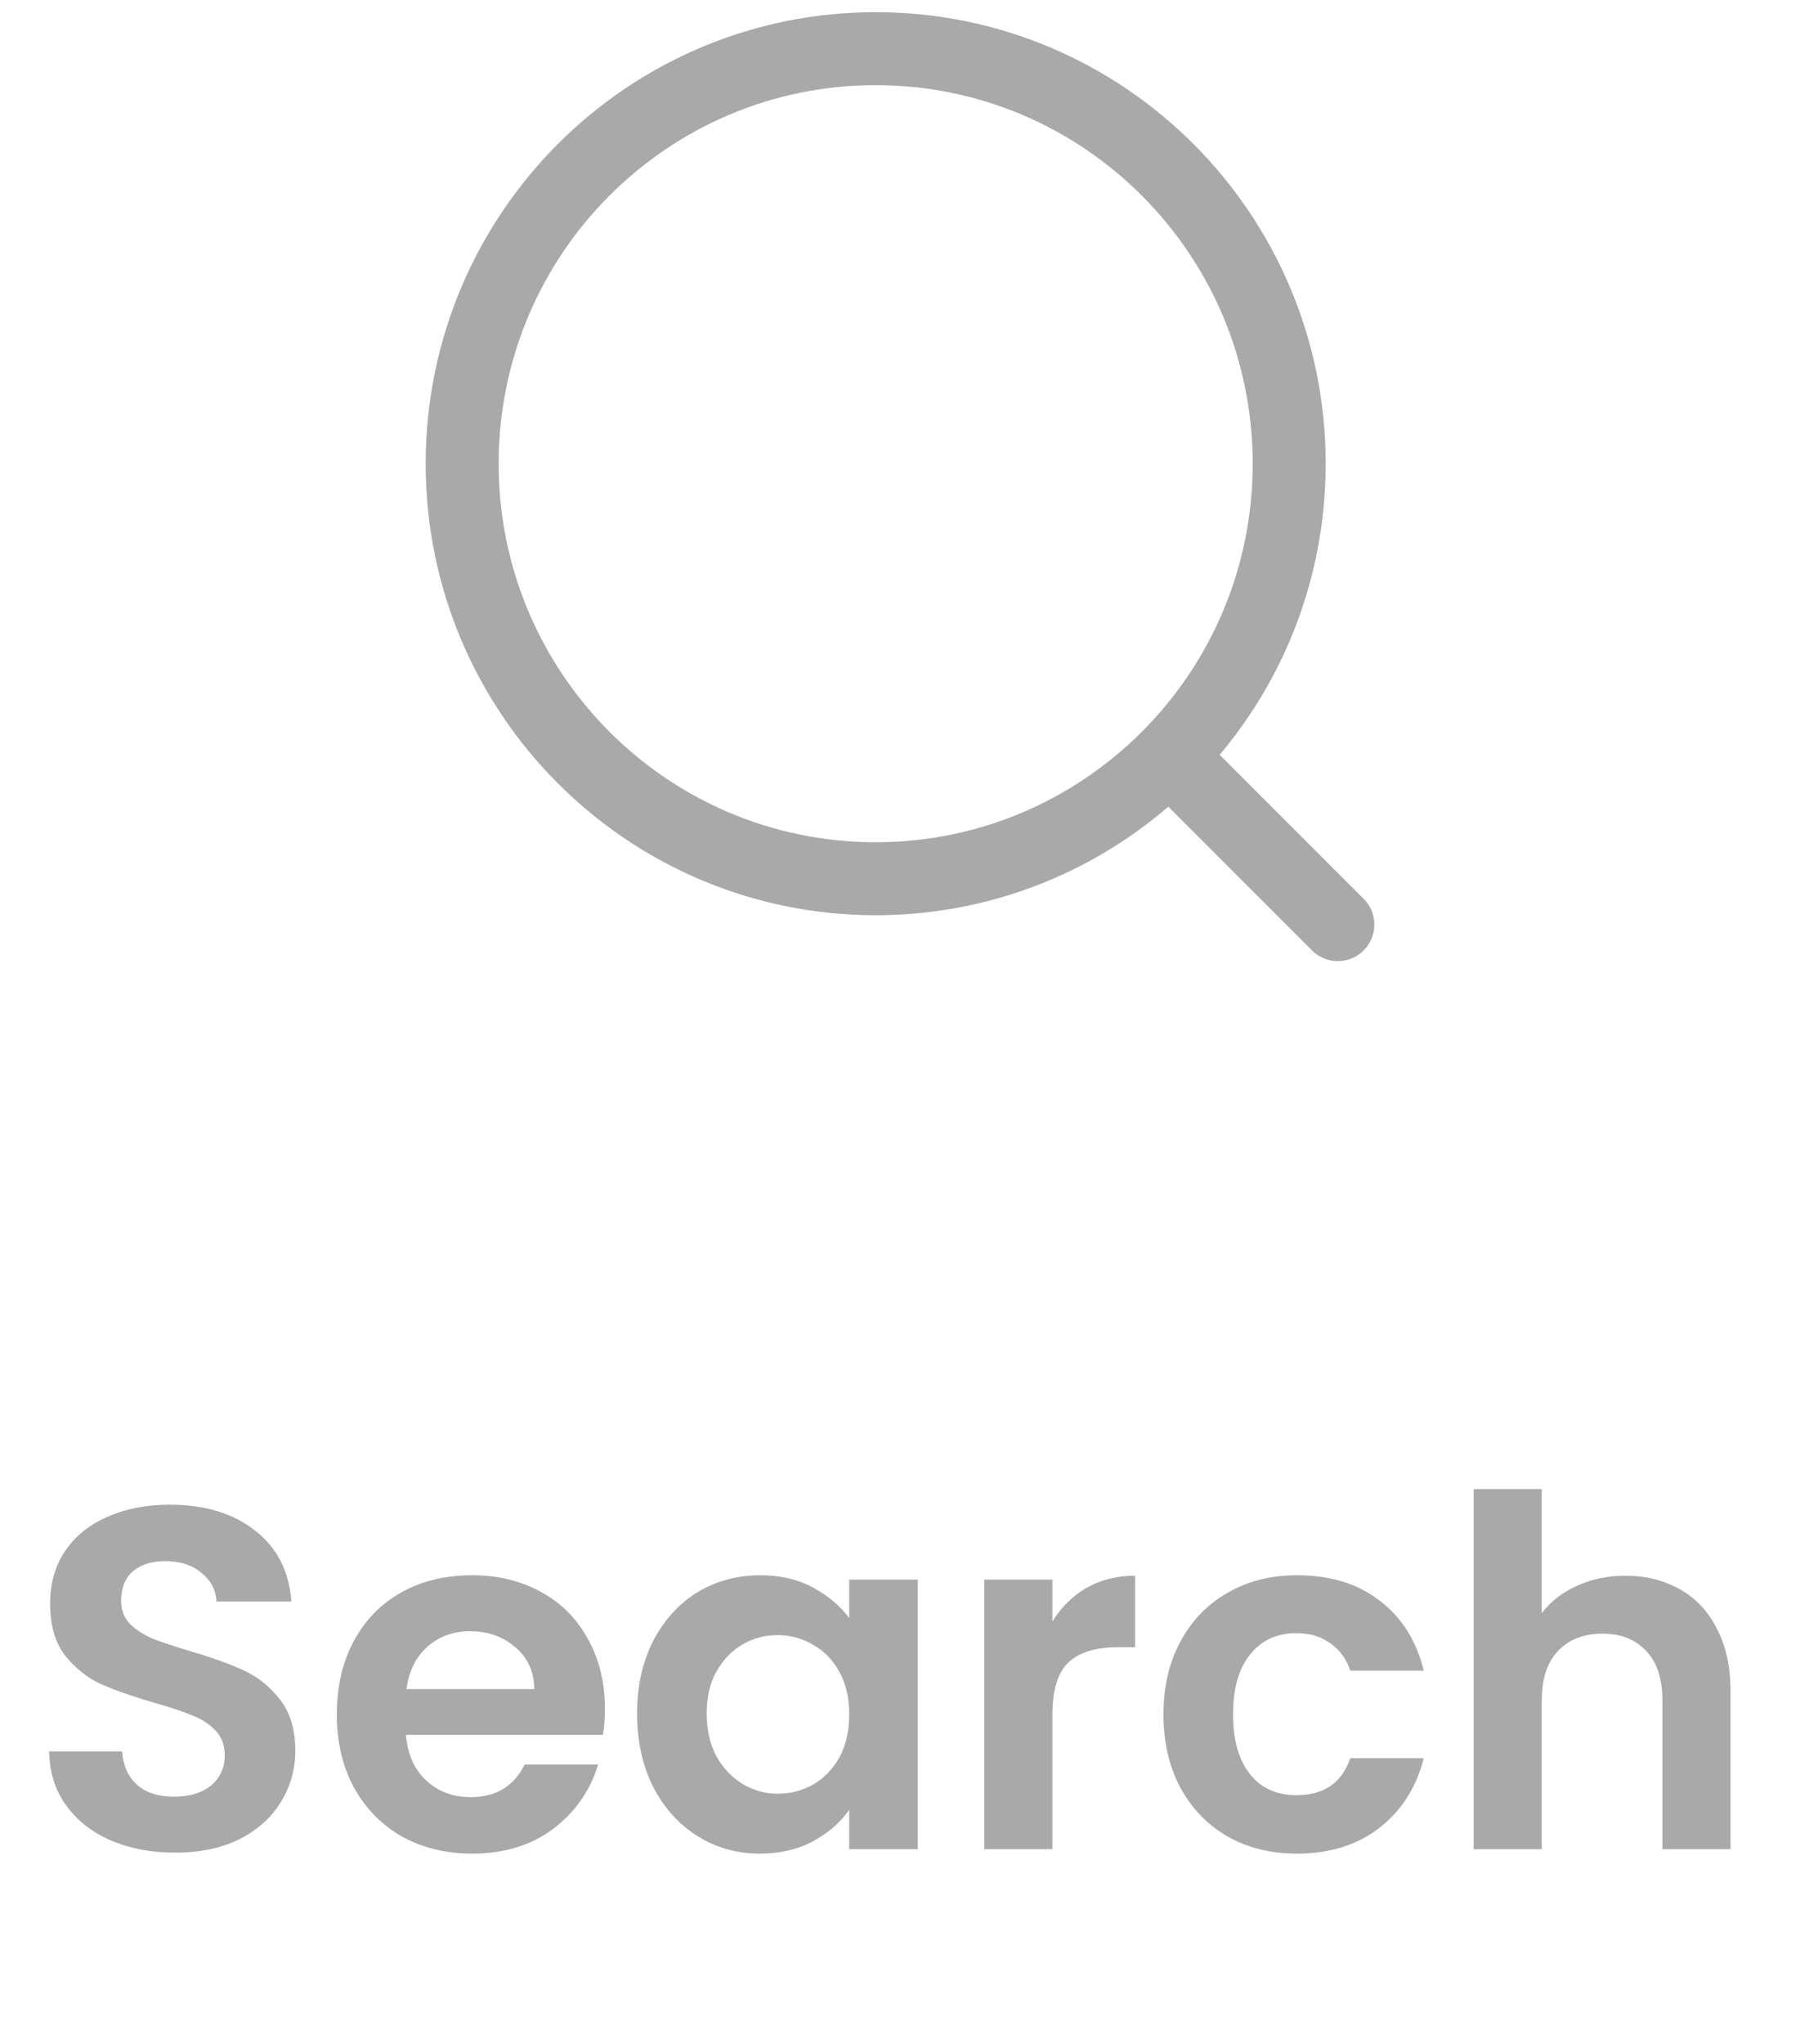 <svg width="37" height="42" viewBox="0 0 37 42" fill="none" xmlns="http://www.w3.org/2000/svg">
<path d="M24.035 15.535L27.5 19M26.5 9.529C26.5 14.239 22.694 18.057 18 18.057C13.306 18.057 9.5 14.239 9.5 9.53C9.5 4.817 13.306 1 17.999 1C22.694 1 26.5 4.818 26.5 9.529Z" stroke="#AAA9A9" stroke-width="1.5" stroke-linecap="round" stroke-linejoin="round"/>
<path d="M3.6 38.07C3.113 38.07 2.673 37.987 2.28 37.82C1.893 37.653 1.587 37.413 1.36 37.1C1.133 36.787 1.017 36.417 1.01 35.99H2.51C2.53 36.277 2.63 36.503 2.81 36.67C2.997 36.837 3.25 36.92 3.57 36.92C3.897 36.92 4.153 36.843 4.34 36.69C4.527 36.53 4.62 36.323 4.62 36.07C4.62 35.863 4.557 35.693 4.43 35.56C4.303 35.427 4.143 35.323 3.95 35.25C3.763 35.17 3.503 35.083 3.17 34.99C2.717 34.857 2.347 34.727 2.06 34.6C1.78 34.467 1.537 34.27 1.33 34.01C1.13 33.743 1.03 33.39 1.03 32.95C1.03 32.537 1.133 32.177 1.34 31.87C1.547 31.563 1.837 31.33 2.21 31.17C2.583 31.003 3.01 30.92 3.49 30.92C4.21 30.92 4.793 31.097 5.24 31.45C5.693 31.797 5.943 32.283 5.99 32.91H4.45C4.437 32.67 4.333 32.473 4.14 32.32C3.953 32.16 3.703 32.08 3.39 32.08C3.117 32.08 2.897 32.15 2.73 32.29C2.57 32.43 2.49 32.633 2.49 32.9C2.49 33.087 2.55 33.243 2.67 33.37C2.797 33.49 2.95 33.59 3.13 33.67C3.317 33.743 3.577 33.83 3.91 33.93C4.363 34.063 4.733 34.197 5.02 34.33C5.307 34.463 5.553 34.663 5.76 34.93C5.967 35.197 6.07 35.547 6.07 35.98C6.07 36.353 5.973 36.7 5.78 37.02C5.587 37.34 5.303 37.597 4.93 37.79C4.557 37.977 4.113 38.07 3.6 38.07ZM12.434 35.11C12.434 35.31 12.42 35.49 12.394 35.65H8.344C8.377 36.05 8.517 36.363 8.764 36.59C9.01 36.817 9.314 36.93 9.674 36.93C10.194 36.93 10.564 36.707 10.784 36.26H12.294C12.134 36.793 11.827 37.233 11.374 37.58C10.92 37.92 10.364 38.09 9.704 38.09C9.17 38.09 8.69 37.973 8.264 37.74C7.844 37.5 7.514 37.163 7.274 36.73C7.04 36.297 6.924 35.797 6.924 35.23C6.924 34.657 7.04 34.153 7.274 33.72C7.507 33.287 7.834 32.953 8.254 32.72C8.674 32.487 9.157 32.37 9.704 32.37C10.23 32.37 10.7 32.483 11.114 32.71C11.534 32.937 11.857 33.26 12.084 33.68C12.317 34.093 12.434 34.57 12.434 35.11ZM10.984 34.71C10.977 34.35 10.847 34.063 10.594 33.85C10.34 33.63 10.03 33.52 9.664 33.52C9.317 33.52 9.024 33.627 8.784 33.84C8.55 34.047 8.407 34.337 8.354 34.71H10.984ZM13.096 35.21C13.096 34.65 13.206 34.153 13.426 33.72C13.652 33.287 13.956 32.953 14.336 32.72C14.722 32.487 15.152 32.37 15.626 32.37C16.039 32.37 16.399 32.453 16.706 32.62C17.019 32.787 17.269 32.997 17.456 33.25V32.46H18.866V38H17.456V37.19C17.276 37.45 17.026 37.667 16.706 37.84C16.392 38.007 16.029 38.09 15.616 38.09C15.149 38.09 14.722 37.97 14.336 37.73C13.956 37.49 13.652 37.153 13.426 36.72C13.206 36.28 13.096 35.777 13.096 35.21ZM17.456 35.23C17.456 34.89 17.389 34.6 17.256 34.36C17.122 34.113 16.942 33.927 16.716 33.8C16.489 33.667 16.246 33.6 15.986 33.6C15.726 33.6 15.486 33.663 15.266 33.79C15.046 33.917 14.866 34.103 14.726 34.35C14.592 34.59 14.526 34.877 14.526 35.21C14.526 35.543 14.592 35.837 14.726 36.09C14.866 36.337 15.046 36.527 15.266 36.66C15.492 36.793 15.732 36.86 15.986 36.86C16.246 36.86 16.489 36.797 16.716 36.67C16.942 36.537 17.122 36.35 17.256 36.11C17.389 35.863 17.456 35.57 17.456 35.23ZM21.633 33.32C21.813 33.027 22.046 32.797 22.333 32.63C22.626 32.463 22.96 32.38 23.333 32.38V33.85H22.963C22.523 33.85 22.19 33.953 21.963 34.16C21.743 34.367 21.633 34.727 21.633 35.24V38H20.233V32.46H21.633V33.32ZM23.916 35.23C23.916 34.657 24.033 34.157 24.266 33.73C24.499 33.297 24.823 32.963 25.236 32.73C25.649 32.49 26.123 32.37 26.656 32.37C27.343 32.37 27.909 32.543 28.356 32.89C28.809 33.23 29.113 33.71 29.266 34.33H27.756C27.676 34.09 27.539 33.903 27.346 33.77C27.159 33.63 26.926 33.56 26.646 33.56C26.246 33.56 25.929 33.707 25.696 34C25.463 34.287 25.346 34.697 25.346 35.23C25.346 35.757 25.463 36.167 25.696 36.46C25.929 36.747 26.246 36.89 26.646 36.89C27.213 36.89 27.583 36.637 27.756 36.13H29.266C29.113 36.73 28.809 37.207 28.356 37.56C27.903 37.913 27.336 38.09 26.656 38.09C26.123 38.09 25.649 37.973 25.236 37.74C24.823 37.5 24.499 37.167 24.266 36.74C24.033 36.307 23.916 35.803 23.916 35.23ZM33.412 32.38C33.832 32.38 34.205 32.473 34.532 32.66C34.858 32.84 35.112 33.11 35.292 33.47C35.478 33.823 35.572 34.25 35.572 34.75V38H34.172V34.94C34.172 34.5 34.062 34.163 33.842 33.93C33.622 33.69 33.322 33.57 32.942 33.57C32.555 33.57 32.248 33.69 32.022 33.93C31.802 34.163 31.692 34.5 31.692 34.94V38H30.292V30.6H31.692V33.15C31.872 32.91 32.112 32.723 32.412 32.59C32.712 32.45 33.045 32.38 33.412 32.38Z" fill="#AAA9A9"/>
</svg>
